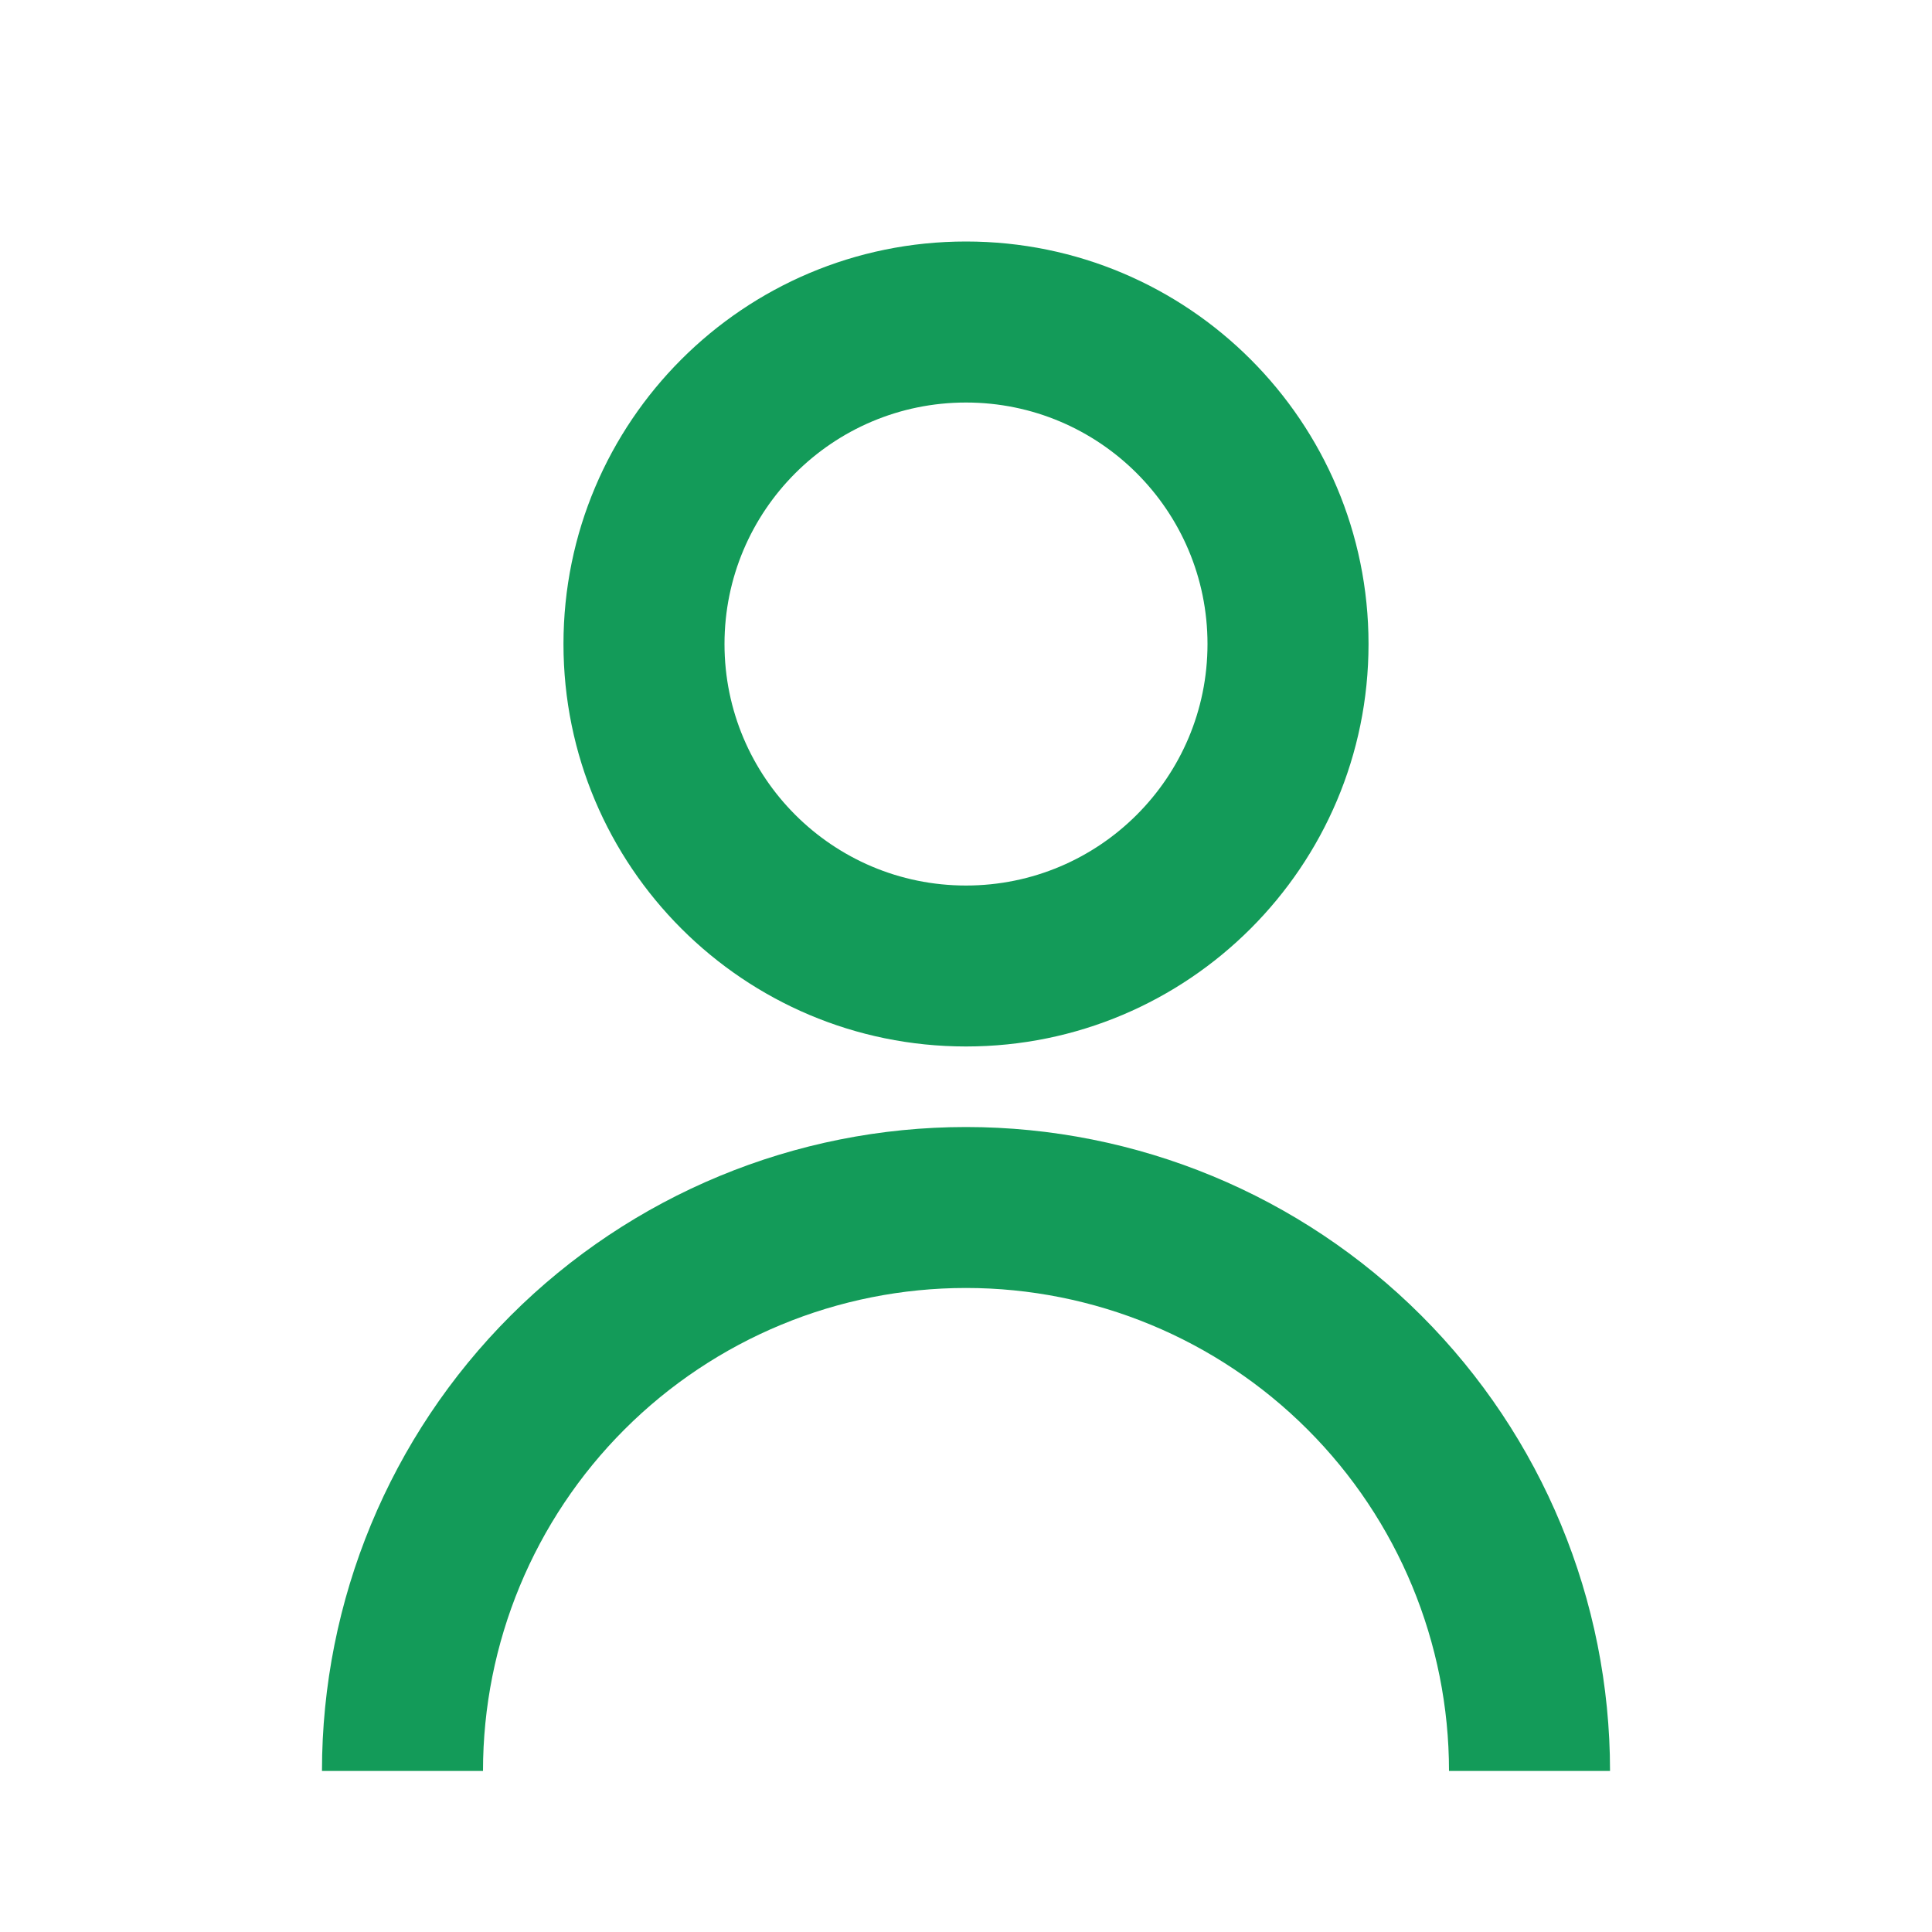 <svg width="26" height="26" viewBox="0 0 26 26" fill="none" xmlns="http://www.w3.org/2000/svg">
<path d="M7.583 8.667C7.583 5.675 10.008 3.25 13 3.25C15.992 3.25 18.417 5.675 18.417 8.667C18.417 11.658 15.992 14.083 13 14.083C10.008 14.083 7.583 11.658 7.583 8.667ZM13 11.917C14.795 11.917 16.25 10.462 16.25 8.667C16.25 6.872 14.795 5.417 13 5.417C11.205 5.417 9.75 6.872 9.75 8.667C9.75 10.462 11.205 11.917 13 11.917Z" fill="#139B59"/>
<path d="M6.872 17.705C5.246 19.33 4.333 21.535 4.333 23.833H6.5C6.5 22.109 7.185 20.456 8.404 19.237C9.623 18.018 11.276 17.333 13 17.333C14.724 17.333 16.377 18.018 17.596 19.237C18.815 20.456 19.5 22.109 19.5 23.833H21.667C21.667 21.535 20.754 19.33 19.128 17.705C17.503 16.08 15.299 15.167 13 15.167C10.701 15.167 8.497 16.08 6.872 17.705Z" fill="#139B59"/>
</svg>
